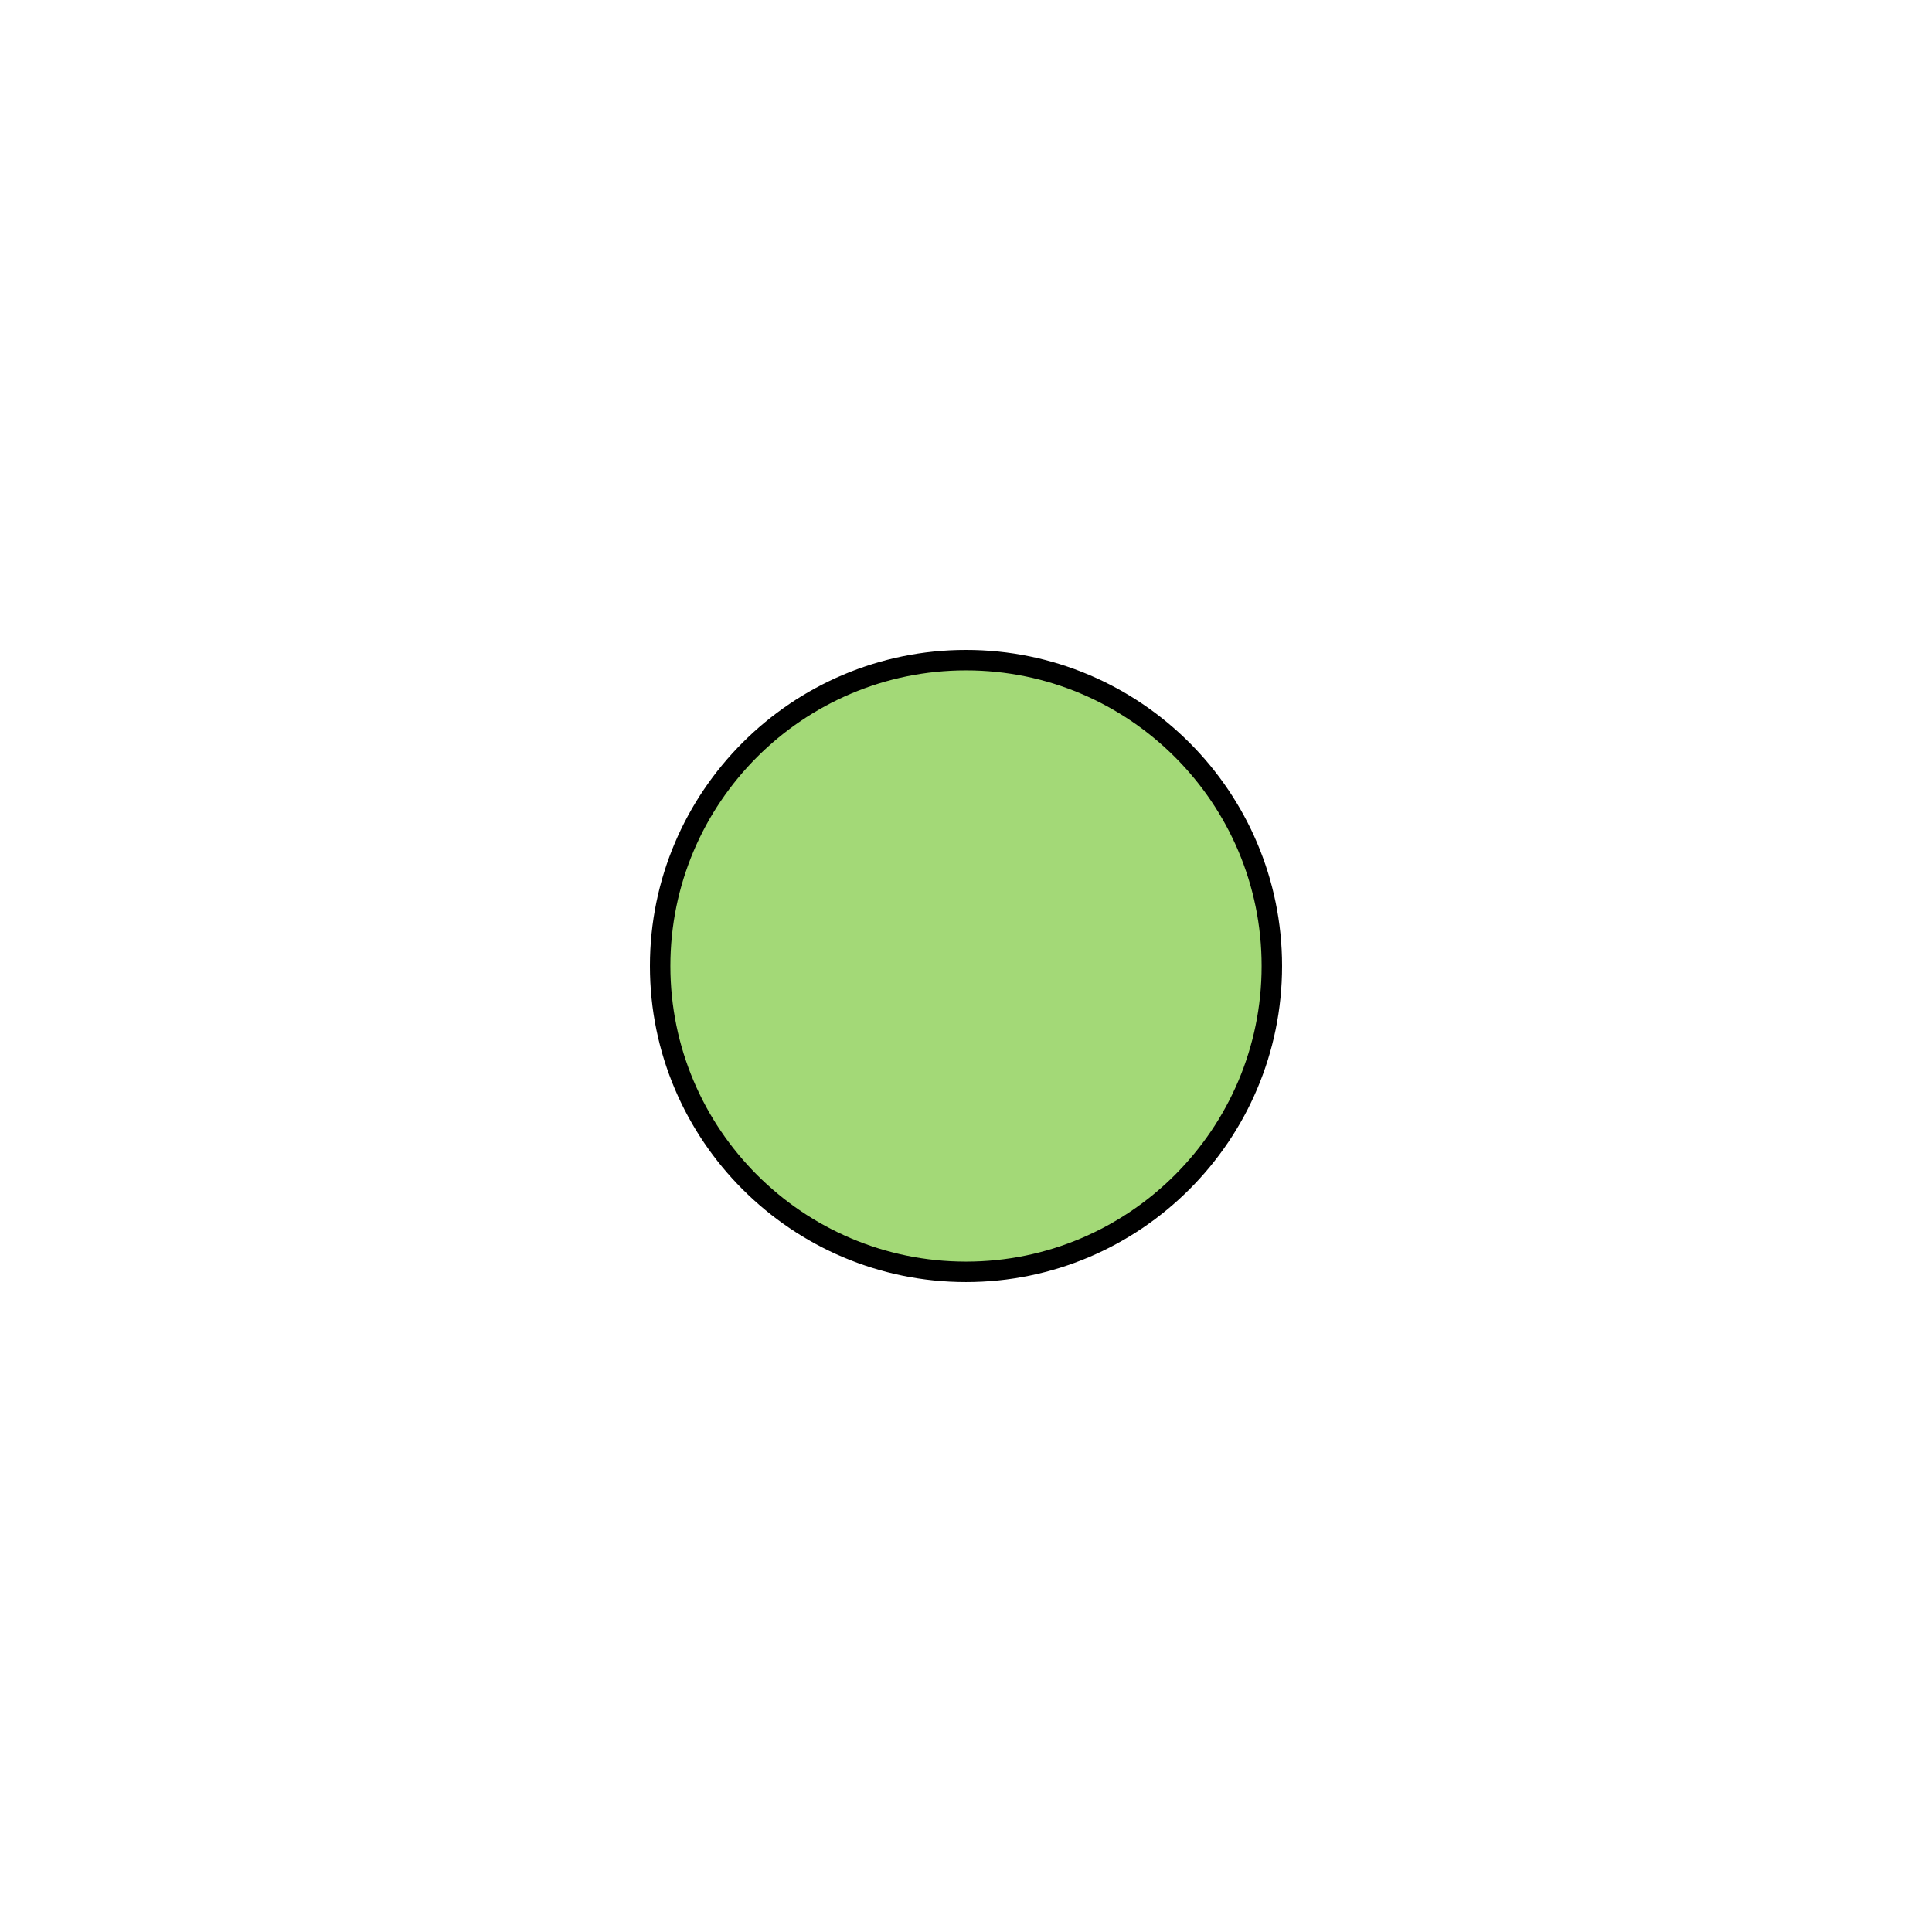 <?xml version="1.0" encoding="utf-8"?>
<!-- Generator: Adobe Illustrator 15.1.0, SVG Export Plug-In . SVG Version: 6.00 Build 0)  -->
<!DOCTYPE svg PUBLIC "-//W3C//DTD SVG 1.1//EN" "http://www.w3.org/Graphics/SVG/1.1/DTD/svg11.dtd">
<svg version="1.1" id="Layer_6" xmlns="http://www.w3.org/2000/svg" xmlns:xlink="http://www.w3.org/1999/xlink" x="0px" y="0px"
	 width="283.46px" height="283.46px" viewBox="0 0 283.46 283.46" enable-background="new 0 0 283.46 283.46" xml:space="preserve">
<g>
	<circle fill="#A3D977" cx="141.73" cy="141.729" r="44.873"/>
	<path d="M141.73,188.102c-25.57,0-46.373-20.803-46.373-46.373s20.803-46.373,46.373-46.373s46.373,20.803,46.373,46.373
		S167.3,188.102,141.73,188.102z M141.73,98.356c-23.916,0-43.373,19.457-43.373,43.373s19.457,43.373,43.373,43.373
		s43.373-19.457,43.373-43.373S165.646,98.356,141.73,98.356z"/>
</g>
</svg>
